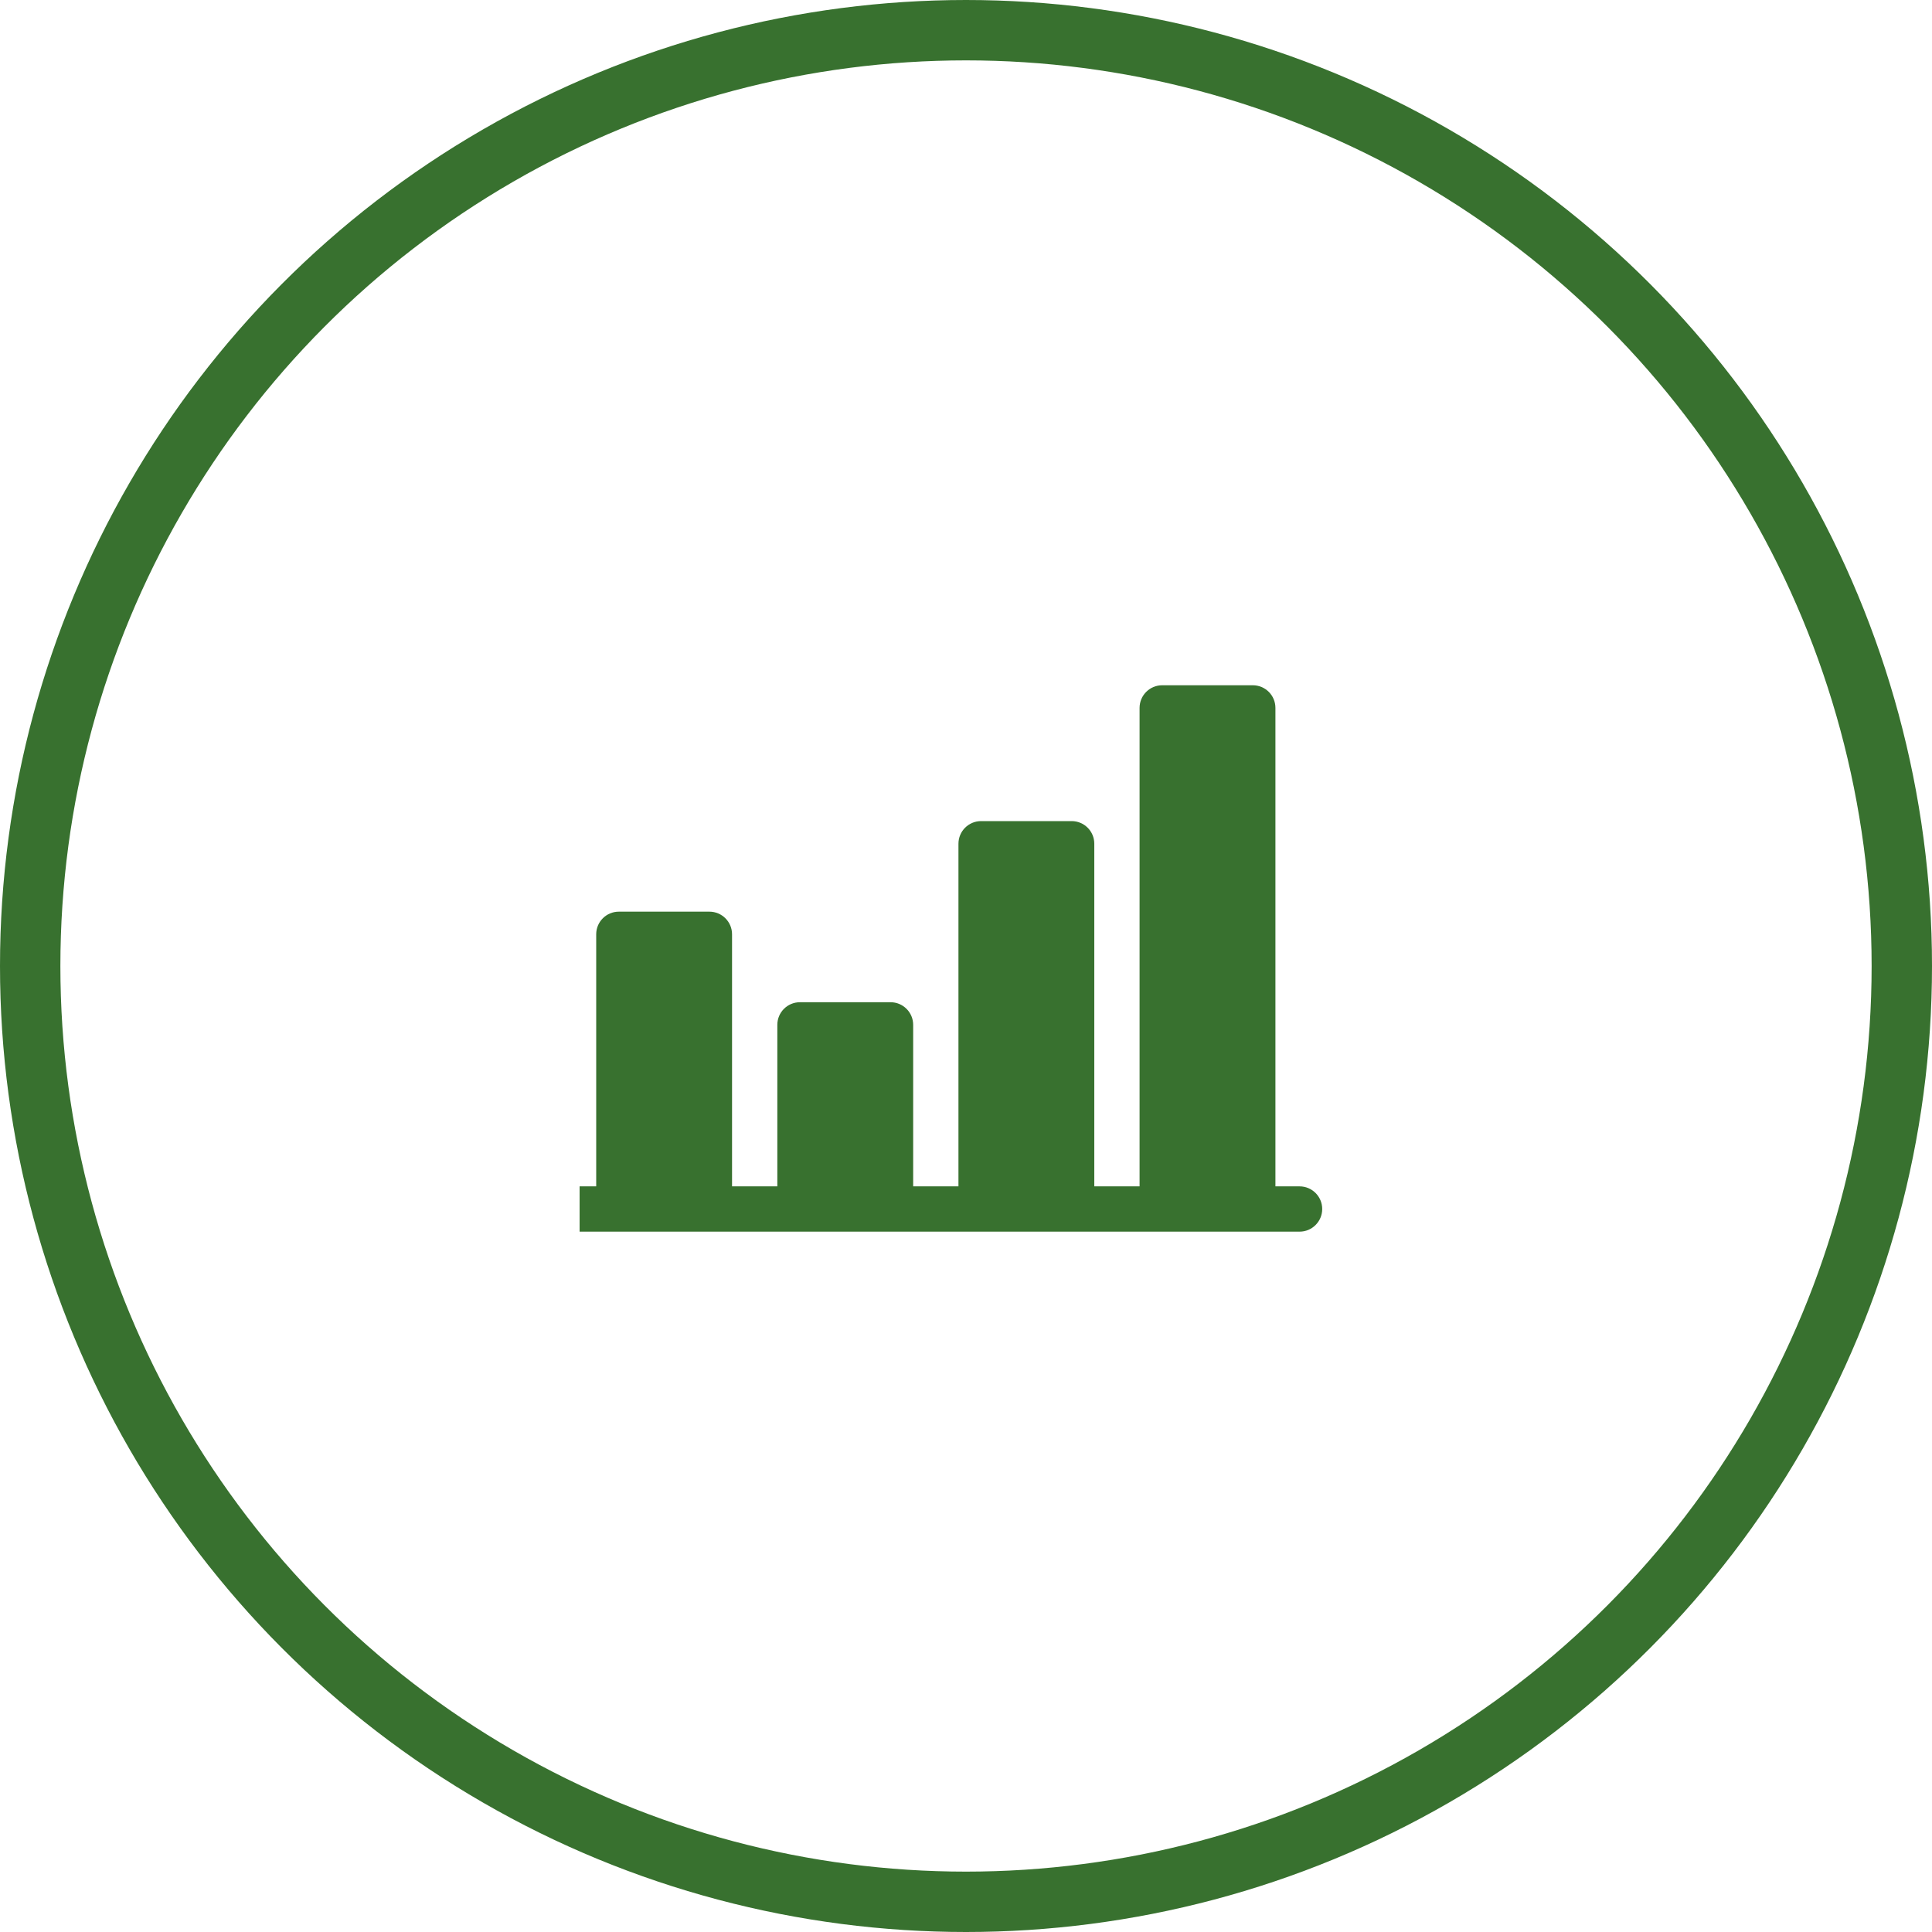 <svg width="64" height="64" viewBox="0 0 64 64" fill="none" xmlns="http://www.w3.org/2000/svg">
<g clip-path="url(#clip0_150_8)">
<path d="M43.05 39.3H42.25V23.45C42.25 23.035 41.914 22.7 41.5 22.7H38.5C38.086 22.7 37.75 23.035 37.75 23.45V39.3H36.25V27.95C36.25 27.535 35.914 27.2 35.5 27.2H32.5C32.086 27.2 31.75 27.535 31.75 27.95V39.3H30.25V33.95C30.25 33.535 29.914 33.2 29.5 33.2H26.5C26.085 33.2 25.75 33.535 25.75 33.95V39.3H24.25V30.95C24.25 30.535 23.914 30.2 23.5 30.2H20.5C20.085 30.2 19.75 30.535 19.75 30.95V39.3H18.95C18.535 39.3 18.2 39.636 18.2 40.05C18.2 40.464 18.535 40.8 18.95 40.8H43.05C43.464 40.8 43.8 40.464 43.8 40.05C43.8 39.636 43.464 39.3 43.05 39.3Z" fill="#38712F"/>
</g>
<circle cx="32" cy="32" r="31" stroke="#38712F" stroke-width="2"/>
<defs>
<clipPath id="clip0_150_8">
<rect width="25.6" height="25.6" fill="white" transform="translate(19.2 19.2)"/>
</clipPath>
</defs>
</svg>
